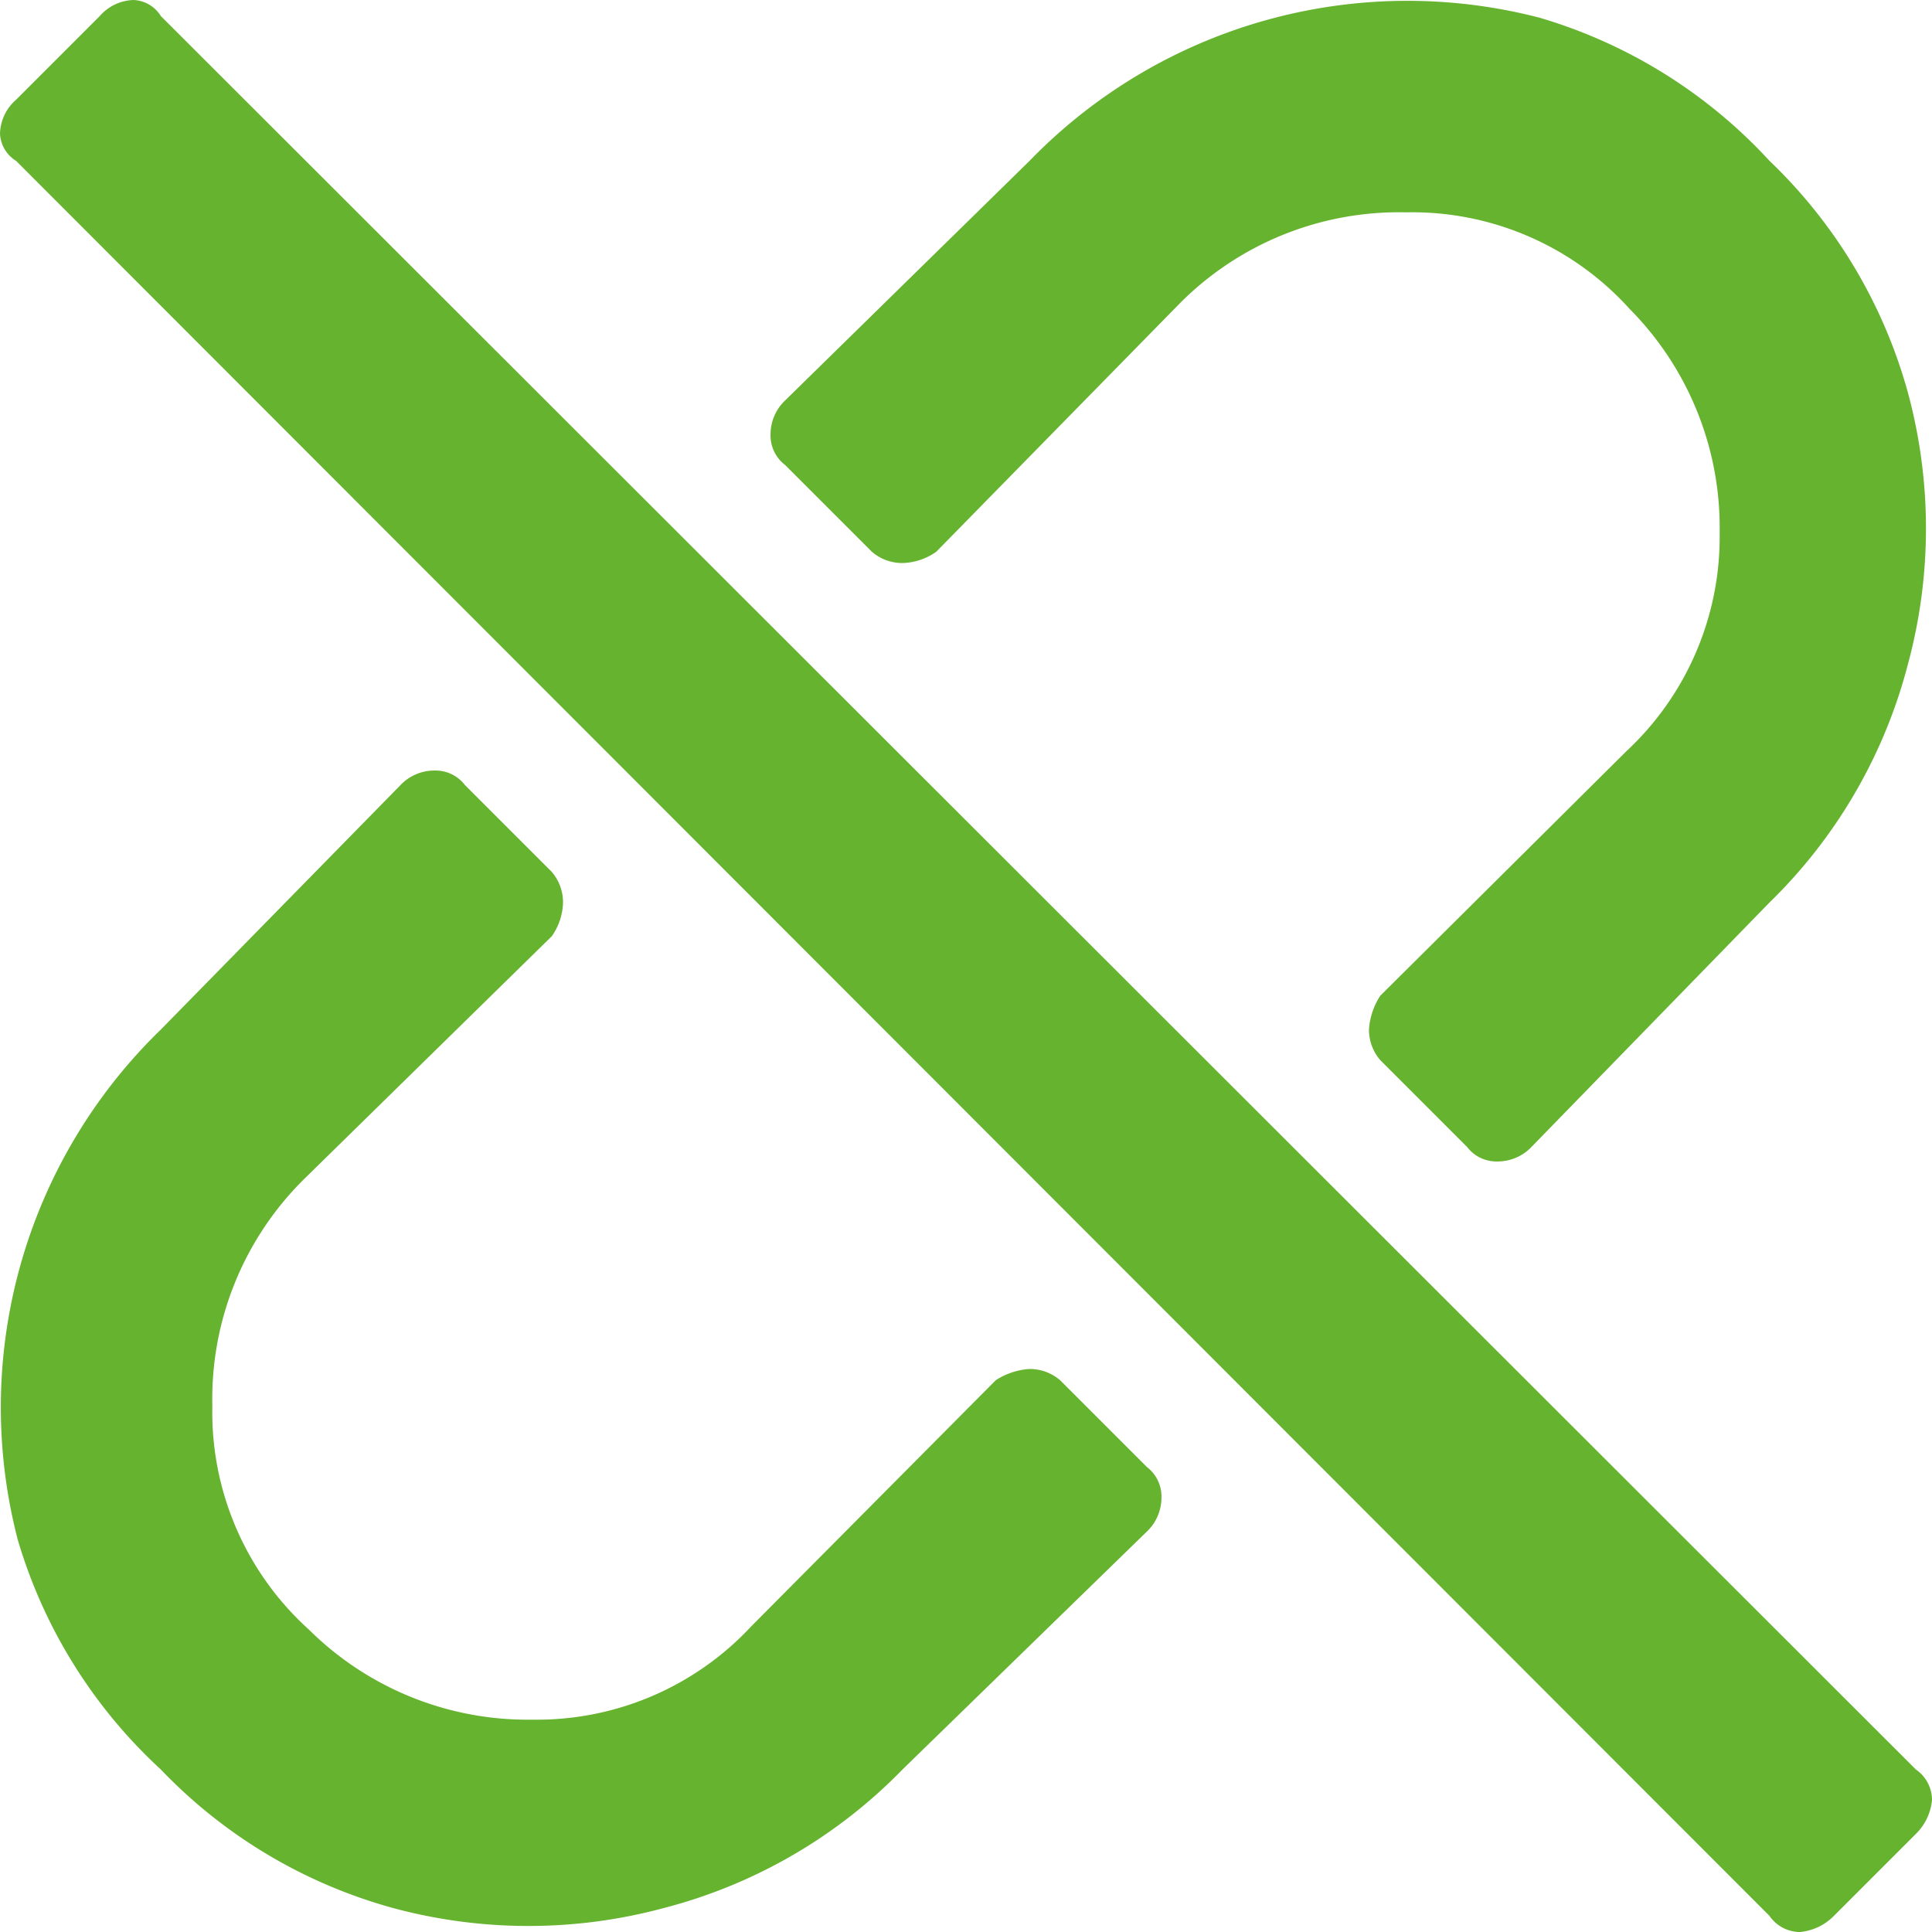 <svg id="Layer_1" data-name="Layer 1" xmlns="http://www.w3.org/2000/svg" viewBox="0 0 12.01 12.01"><defs><style>.cls-1{fill:#65b32e;}</style></defs><path class="cls-1" d="M7.22,9.31a.29.29,0,0,1-.09.21L5.61,11a3.18,3.18,0,0,1-1.48.86,3.23,3.23,0,0,1-1.69,0A3.15,3.15,0,0,1,1,11,3.15,3.15,0,0,1,.11,9.57,3.27,3.27,0,0,1,1,6.4L2.49,4.88a.29.29,0,0,1,.21-.09.23.23,0,0,1,.19.09l.54.54a.29.29,0,0,1,.07.19.38.38,0,0,1-.07.21L1.9,7.32a1.92,1.92,0,0,0-.58,1.42,1.82,1.82,0,0,0,.6,1.39,1.93,1.93,0,0,0,1.39.56,1.82,1.82,0,0,0,1.36-.58L6.19,8.58a.44.44,0,0,1,.21-.07.29.29,0,0,1,.19.07l.54.54A.23.23,0,0,1,7.22,9.31Zm4.69,2.09a.34.34,0,0,0,.1-.21.23.23,0,0,0-.1-.19L1,.1A.21.21,0,0,0,.83,0,.29.29,0,0,0,.62.1L.1.62A.29.29,0,0,0,0,.83.21.21,0,0,0,.1,1L11,11.91a.23.23,0,0,0,.19.1.34.34,0,0,0,.21-.1ZM7.32,1.9a1.92,1.92,0,0,1,1.42-.58,1.82,1.82,0,0,1,1.39.6,1.93,1.93,0,0,1,.56,1.39,1.82,1.82,0,0,1-.58,1.36L8.58,6.19a.44.44,0,0,0-.07.21.29.29,0,0,0,.07.19l.54.54a.23.23,0,0,0,.19.09.29.29,0,0,0,.21-.09L11,5.61a3.18,3.18,0,0,0,.86-1.48,3.23,3.23,0,0,0,0-1.69A3.15,3.15,0,0,0,11,1,3.15,3.15,0,0,0,9.57.11,3.27,3.27,0,0,0,6.4,1L4.88,2.49a.29.29,0,0,0-.09.21.23.23,0,0,0,.09.19l.54.54a.29.29,0,0,0,.19.07.38.38,0,0,0,.21-.07Z"/></svg>